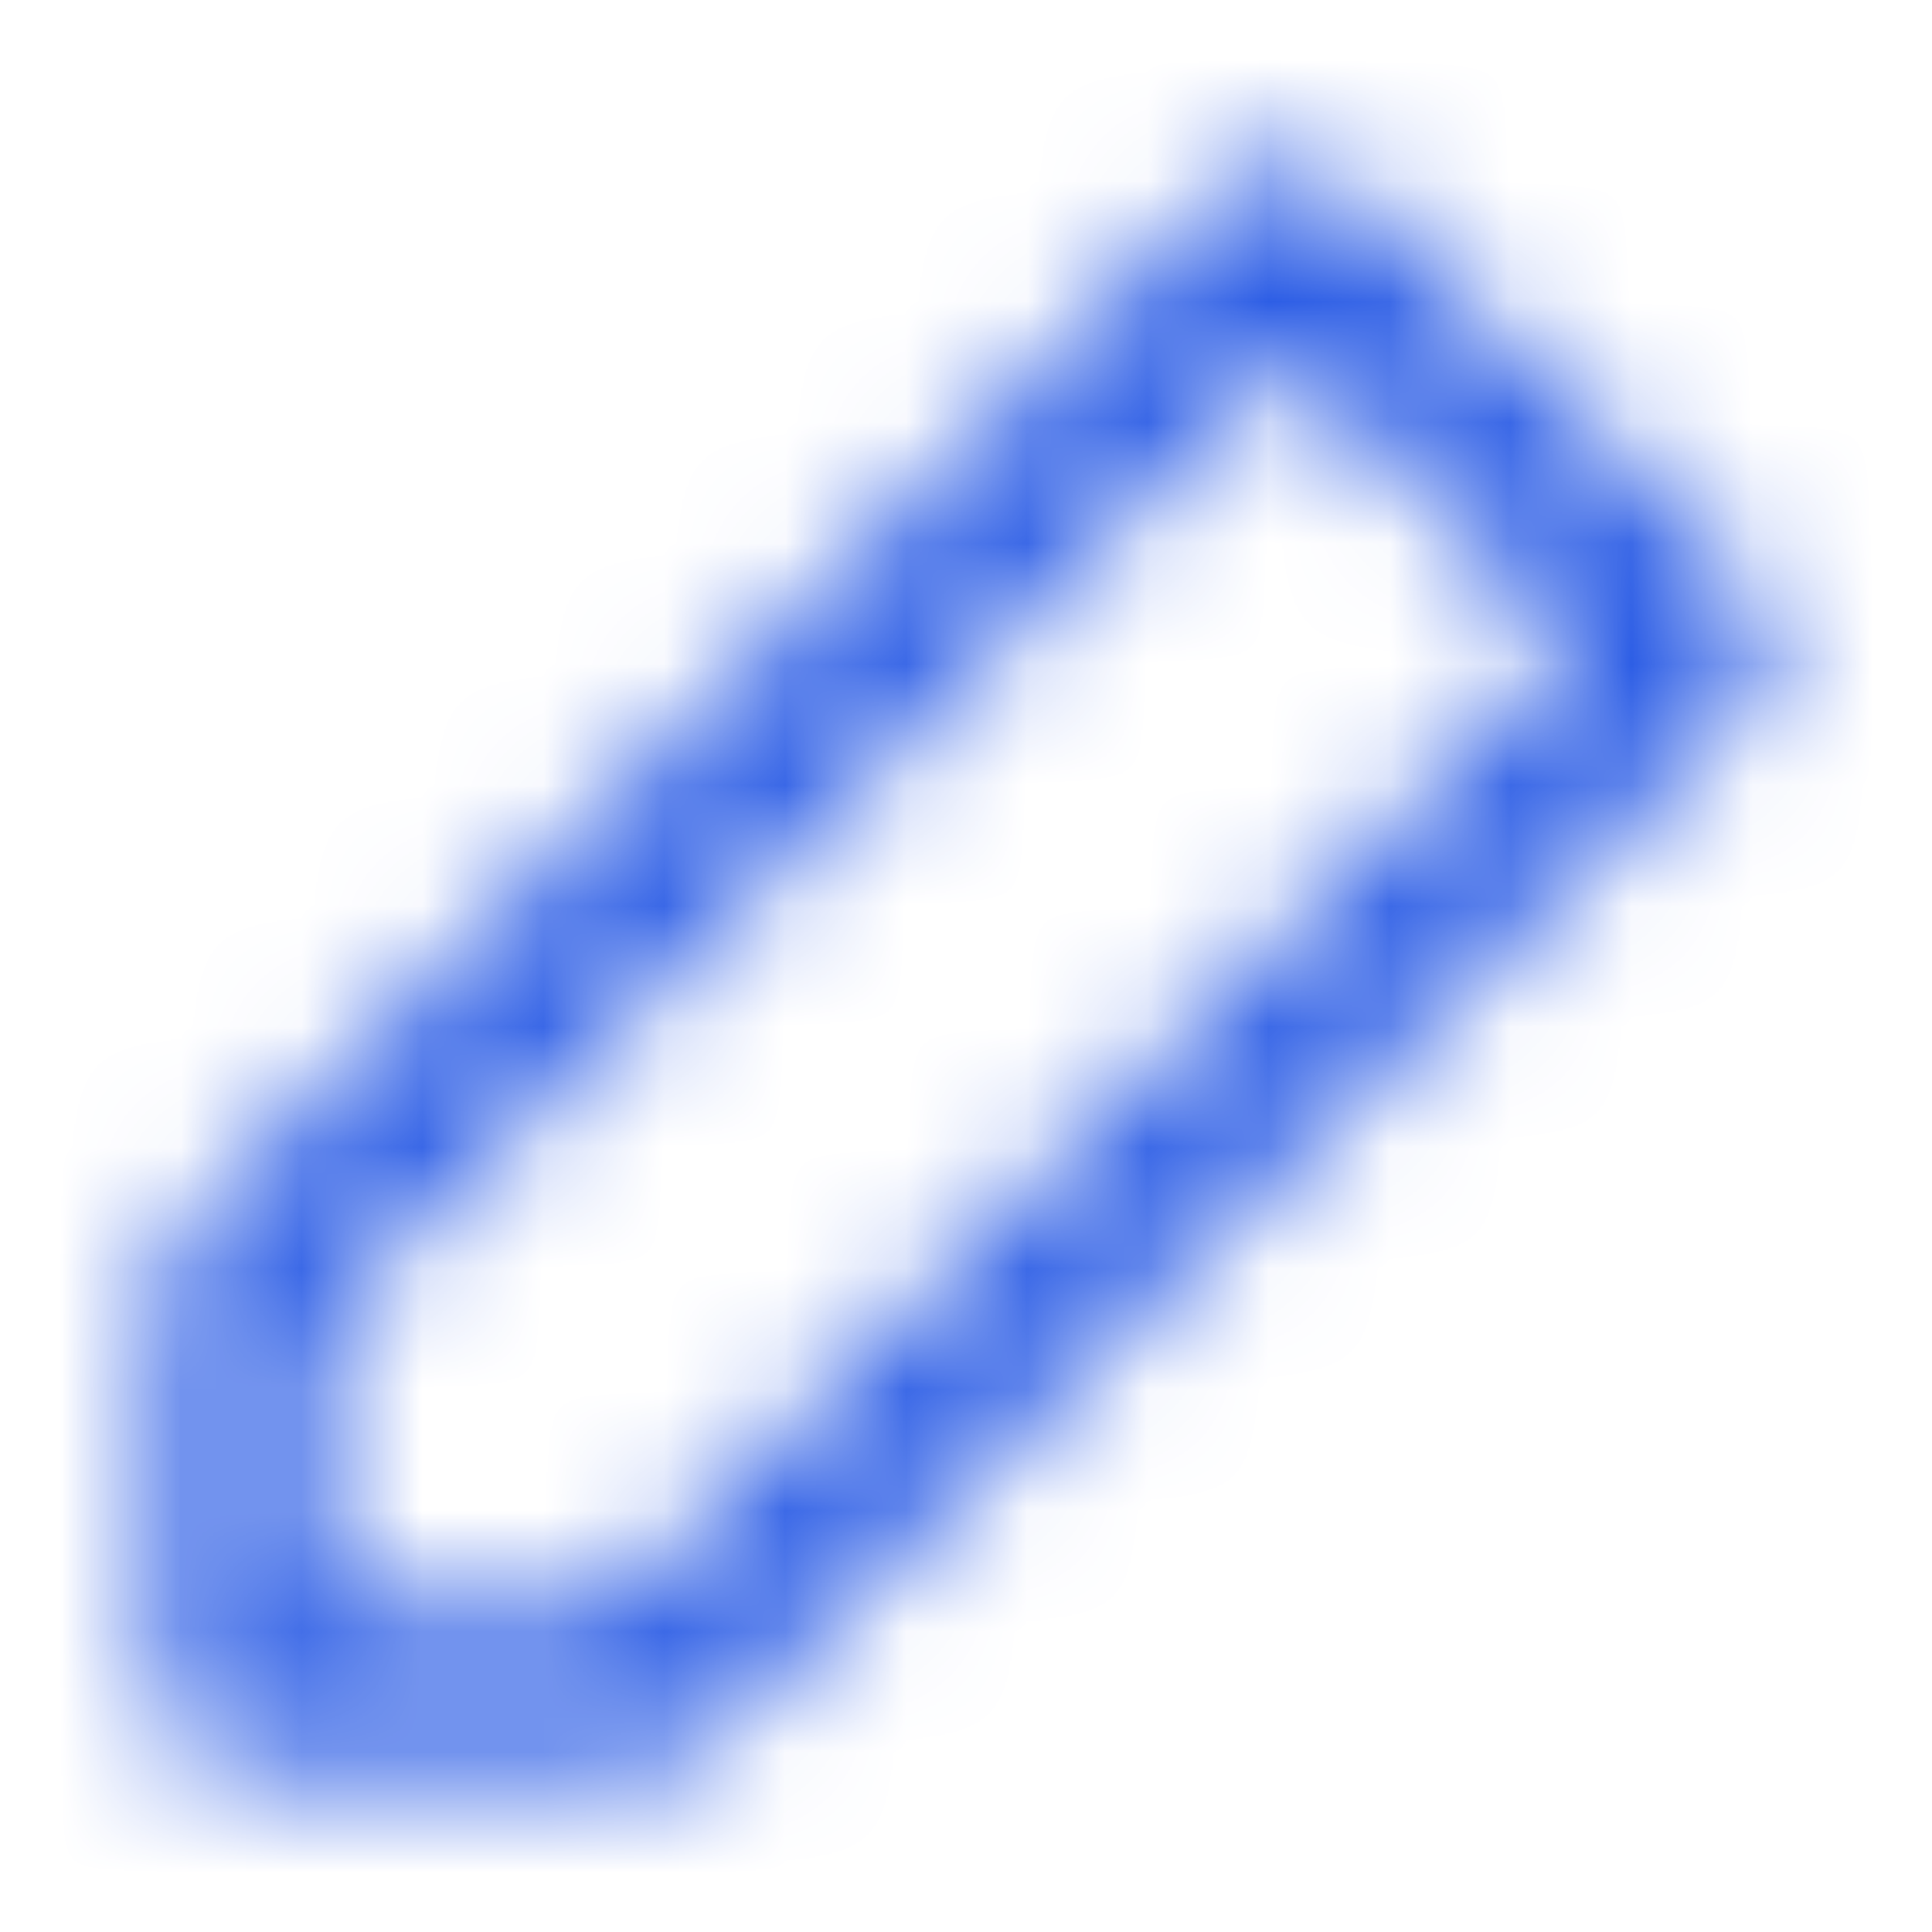 <svg width="16" height="16" viewBox="0 0 16 16" fill="none" xmlns="http://www.w3.org/2000/svg">
<mask id="mask0" mask-type="alpha" maskUnits="userSpaceOnUse" x="1" y="1" width="14" height="14">
<path fill-rule="evenodd" clip-rule="evenodd" d="M10.195 1.529C10.456 1.268 10.878 1.268 11.138 1.529L14.472 4.862C14.732 5.122 14.732 5.545 14.472 5.805L5.805 14.472C5.68 14.597 5.51 14.667 5.333 14.667H2C1.632 14.667 1.333 14.368 1.333 14V10.667C1.333 10.49 1.404 10.32 1.529 10.195L10.195 1.529ZM2.667 10.943V13.334H5.057L13.057 5.333L10.667 2.943L2.667 10.943Z" fill="#061938"/>
</mask>
<g mask="url(#mask0)">
<rect width="16" height="16" fill="#2C5DE5"/>
</g>
</svg>
